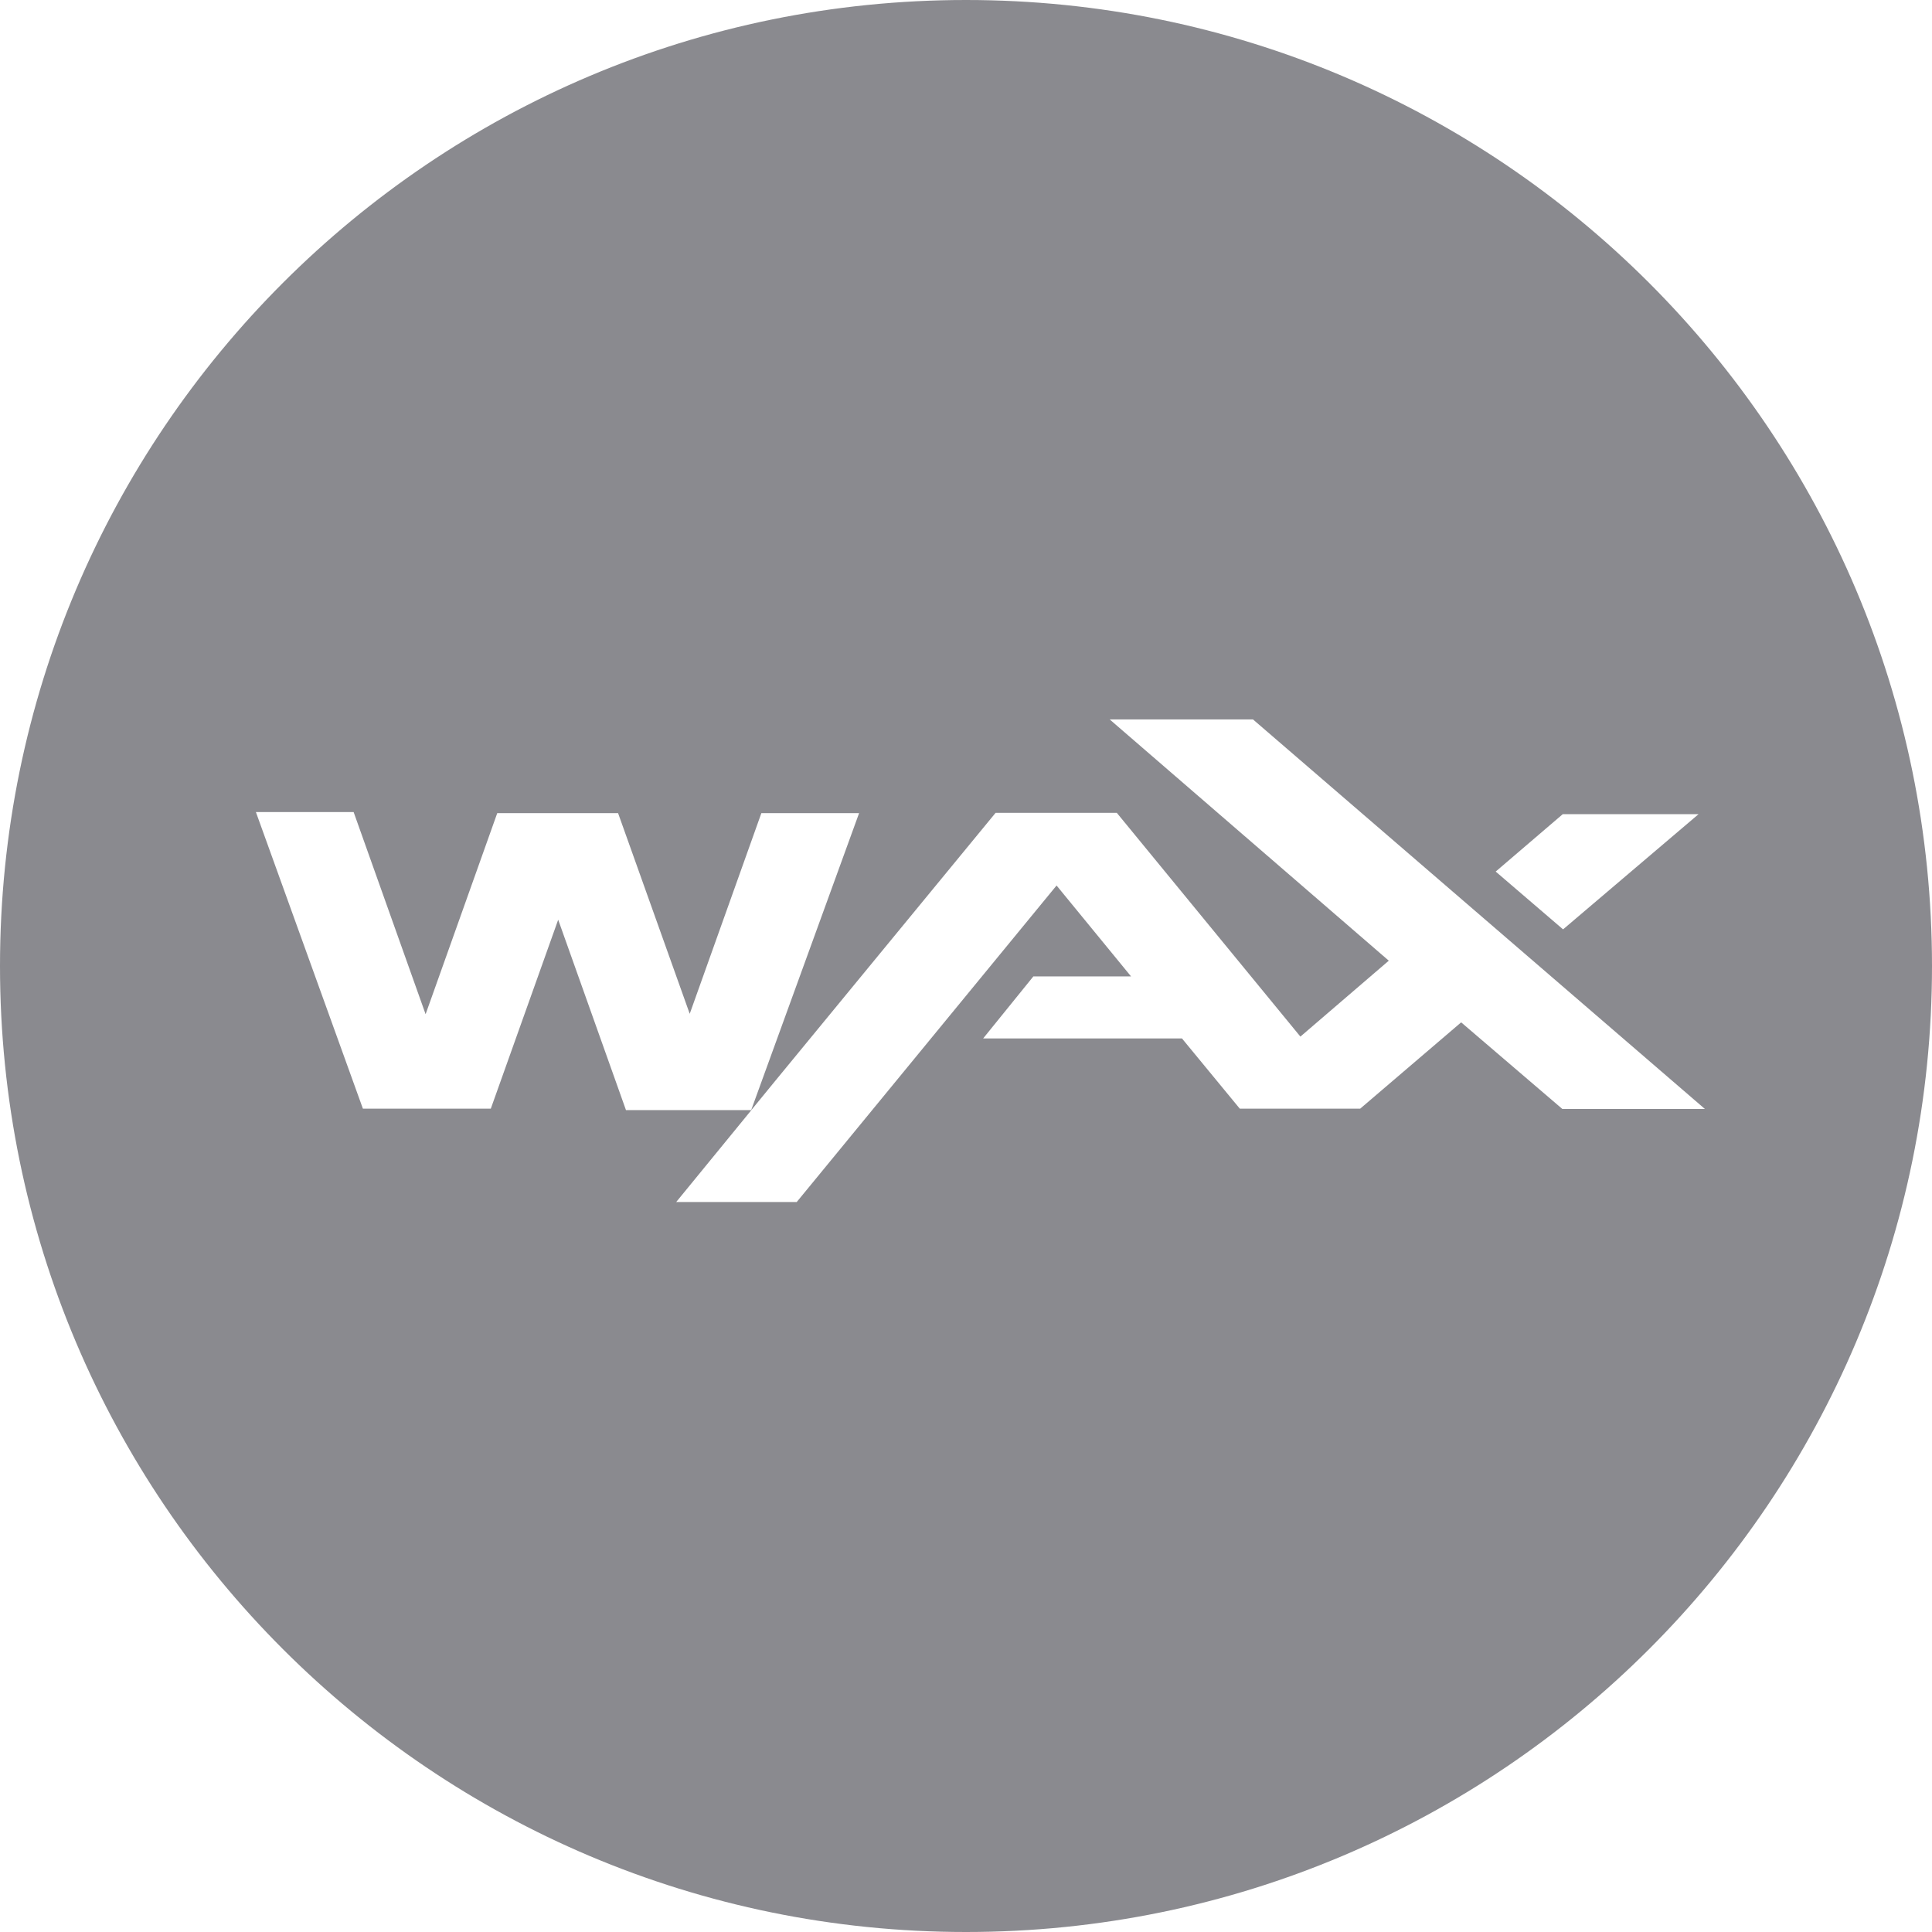 <svg xmlns="http://www.w3.org/2000/svg" xmlns:xlink="http://www.w3.org/1999/xlink" width="24" height="24" version="1.1" viewBox="0 0 24 24"><title>WAX</title><desc>Created with Sketch.</desc><g id="WAX" fill="none" fill-rule="evenodd" stroke="none" stroke-width="1"><path id="Combined-Shape" fill="#8A8A8F" fill-rule="nonzero" d="M12,24 C5.371,24 1.77635684e-15,18.629 1.77635684e-15,12 C1.77635684e-15,5.371 5.371,1.77635684e-15 12,1.77635684e-15 C18.629,1.77635684e-15 24,5.371 24,12 C24,18.629 18.629,24 12,24 Z M21.179,13.776 L15.565,8.937 L13.785,8.937 L17.252,11.934 L16.154,12.877 L13.873,10.097 L12.368,10.097 L9.627,13.431 L9.33,13.794 L10.672,10.101 L9.458,10.101 L8.568,12.594 L7.678,10.101 L6.177,10.101 L5.287,12.599 L4.393,10.088 L3.179,10.088 L4.508,13.772 L6.097,13.772 L6.934,11.425 L7.776,13.79 L9.334,13.79 L8.4,14.932 L9.897,14.932 L13.125,11 L14.05,12.129 L12.837,12.129 L12.213,12.9 L14.683,12.9 L15.401,13.772 L16.897,13.772 L18.151,12.7 L19.408,13.776 L21.179,13.776 Z M19.417,11.545 L21.1,10.114 L19.413,10.114 L18.58,10.827 L19.417,11.545 Z"/></g></svg>